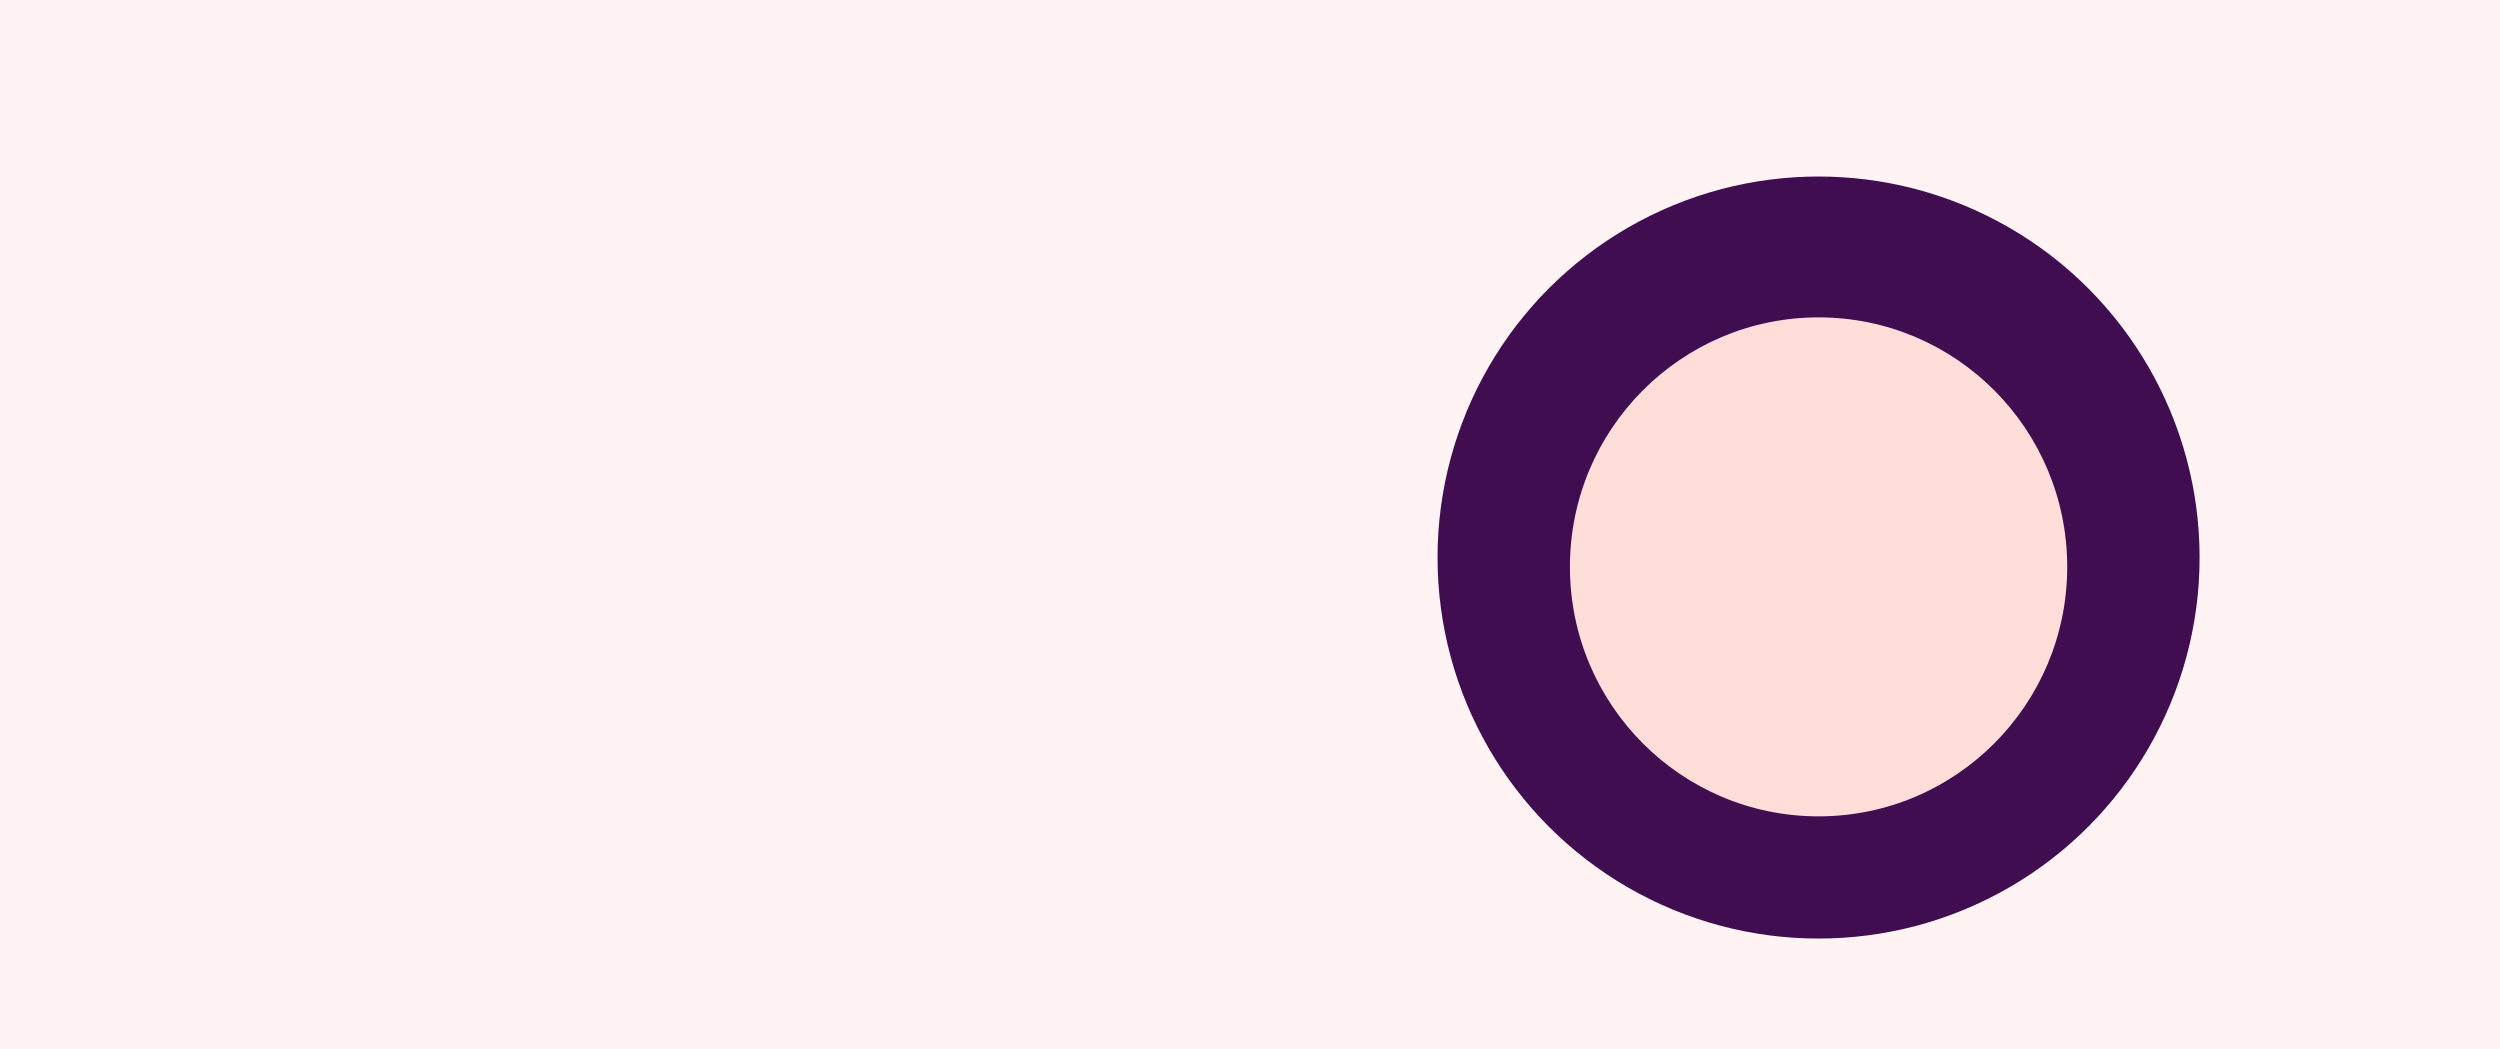 <svg width="1473" height="618" viewBox="0 0 1473 618" fill="none" xmlns="http://www.w3.org/2000/svg">
<rect y="-67" width="1480" height="685" fill="#FFF3F3"/>
<circle cx="1071.5" cy="328.5" r="224.5" fill="#400D51"/>
<ellipse cx="1071.5" cy="334" rx="146.5" ry="147" fill="#FFDED9"/>
</svg>
